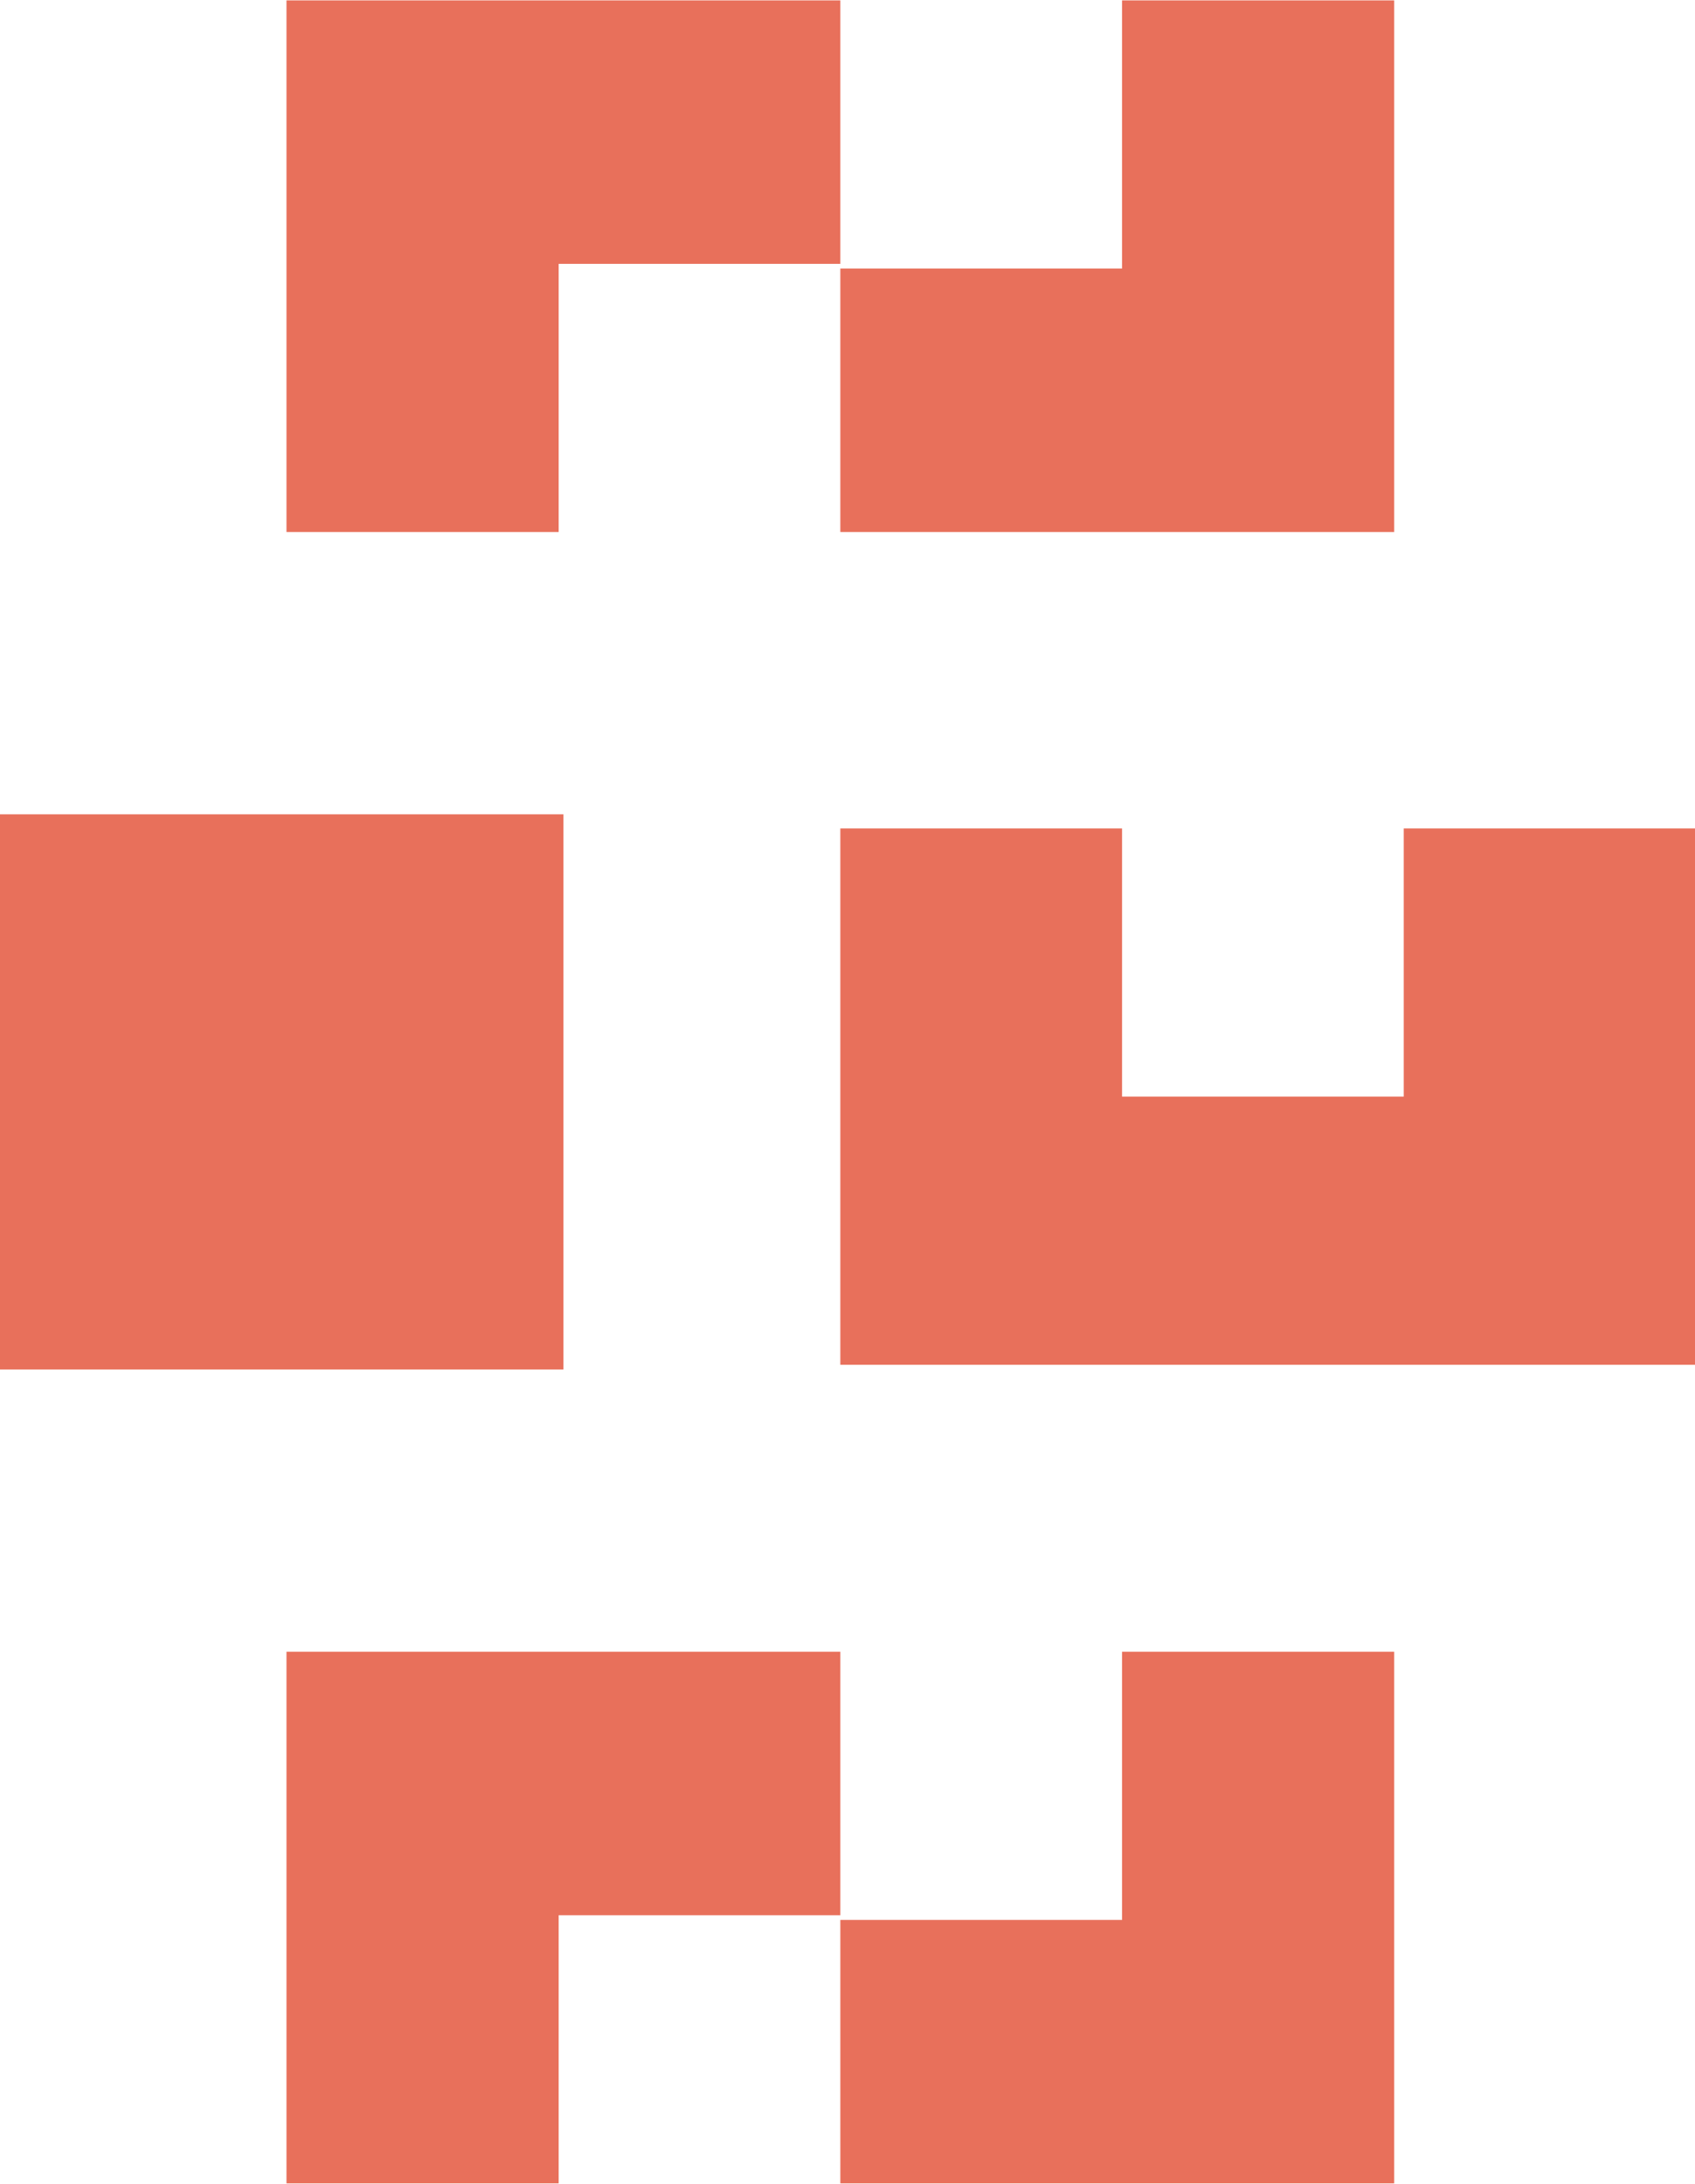 <svg width="66" height="85" viewBox="0 0 167 215" fill="none" xmlns="http://www.w3.org/2000/svg">
<g filter="url(#distort)">
<path d="M28.226 52.36V0H82.795V25.948H55.04V52.36H28.226Z" fill="#E8705B"/>
<path d="M28.226 215V162.64H82.795V188.588H55.04V215H28.226Z" fill="#E8705B"/>
<path d="M137.363 2.309e-06V52.36H82.794V26.412H110.549V0L137.363 2.309e-06Z" fill="#E8705B"/>
<path d="M137.363 162.64V215H82.794V189.052H110.549V162.64H137.363Z" fill="#E8705B"/>
<path d="M110.549 81.552H82.794V134.375H167V81.552H138.304V107.963H110.549V81.552Z" fill="#E8705B"/>
<path d="M55.51 80.162H0V134.838H55.51V80.162Z" fill="#E8705B"/>
</g>
<defs>
<filter id="distort" x="-50%" y="-50%" width="200%" height="200%">
<feTurbulence baseFrequency="0.01 0.01" type="fractalNoise" numOctaves="5" seed="12453"><animate attributeName="seed" begin="0s" dur="16s" values="1;20;160" repeatCount="indefinite" /></feTurbulence><feDisplacementMap in="SourceGraphic" scale="300"><animate attributeName="scale" begin="0s" dur="16s" values="1;200;1000;1;1" repeatCount="indefinite" /></feDisplacementMap>
</filter>
</defs>
</svg>
